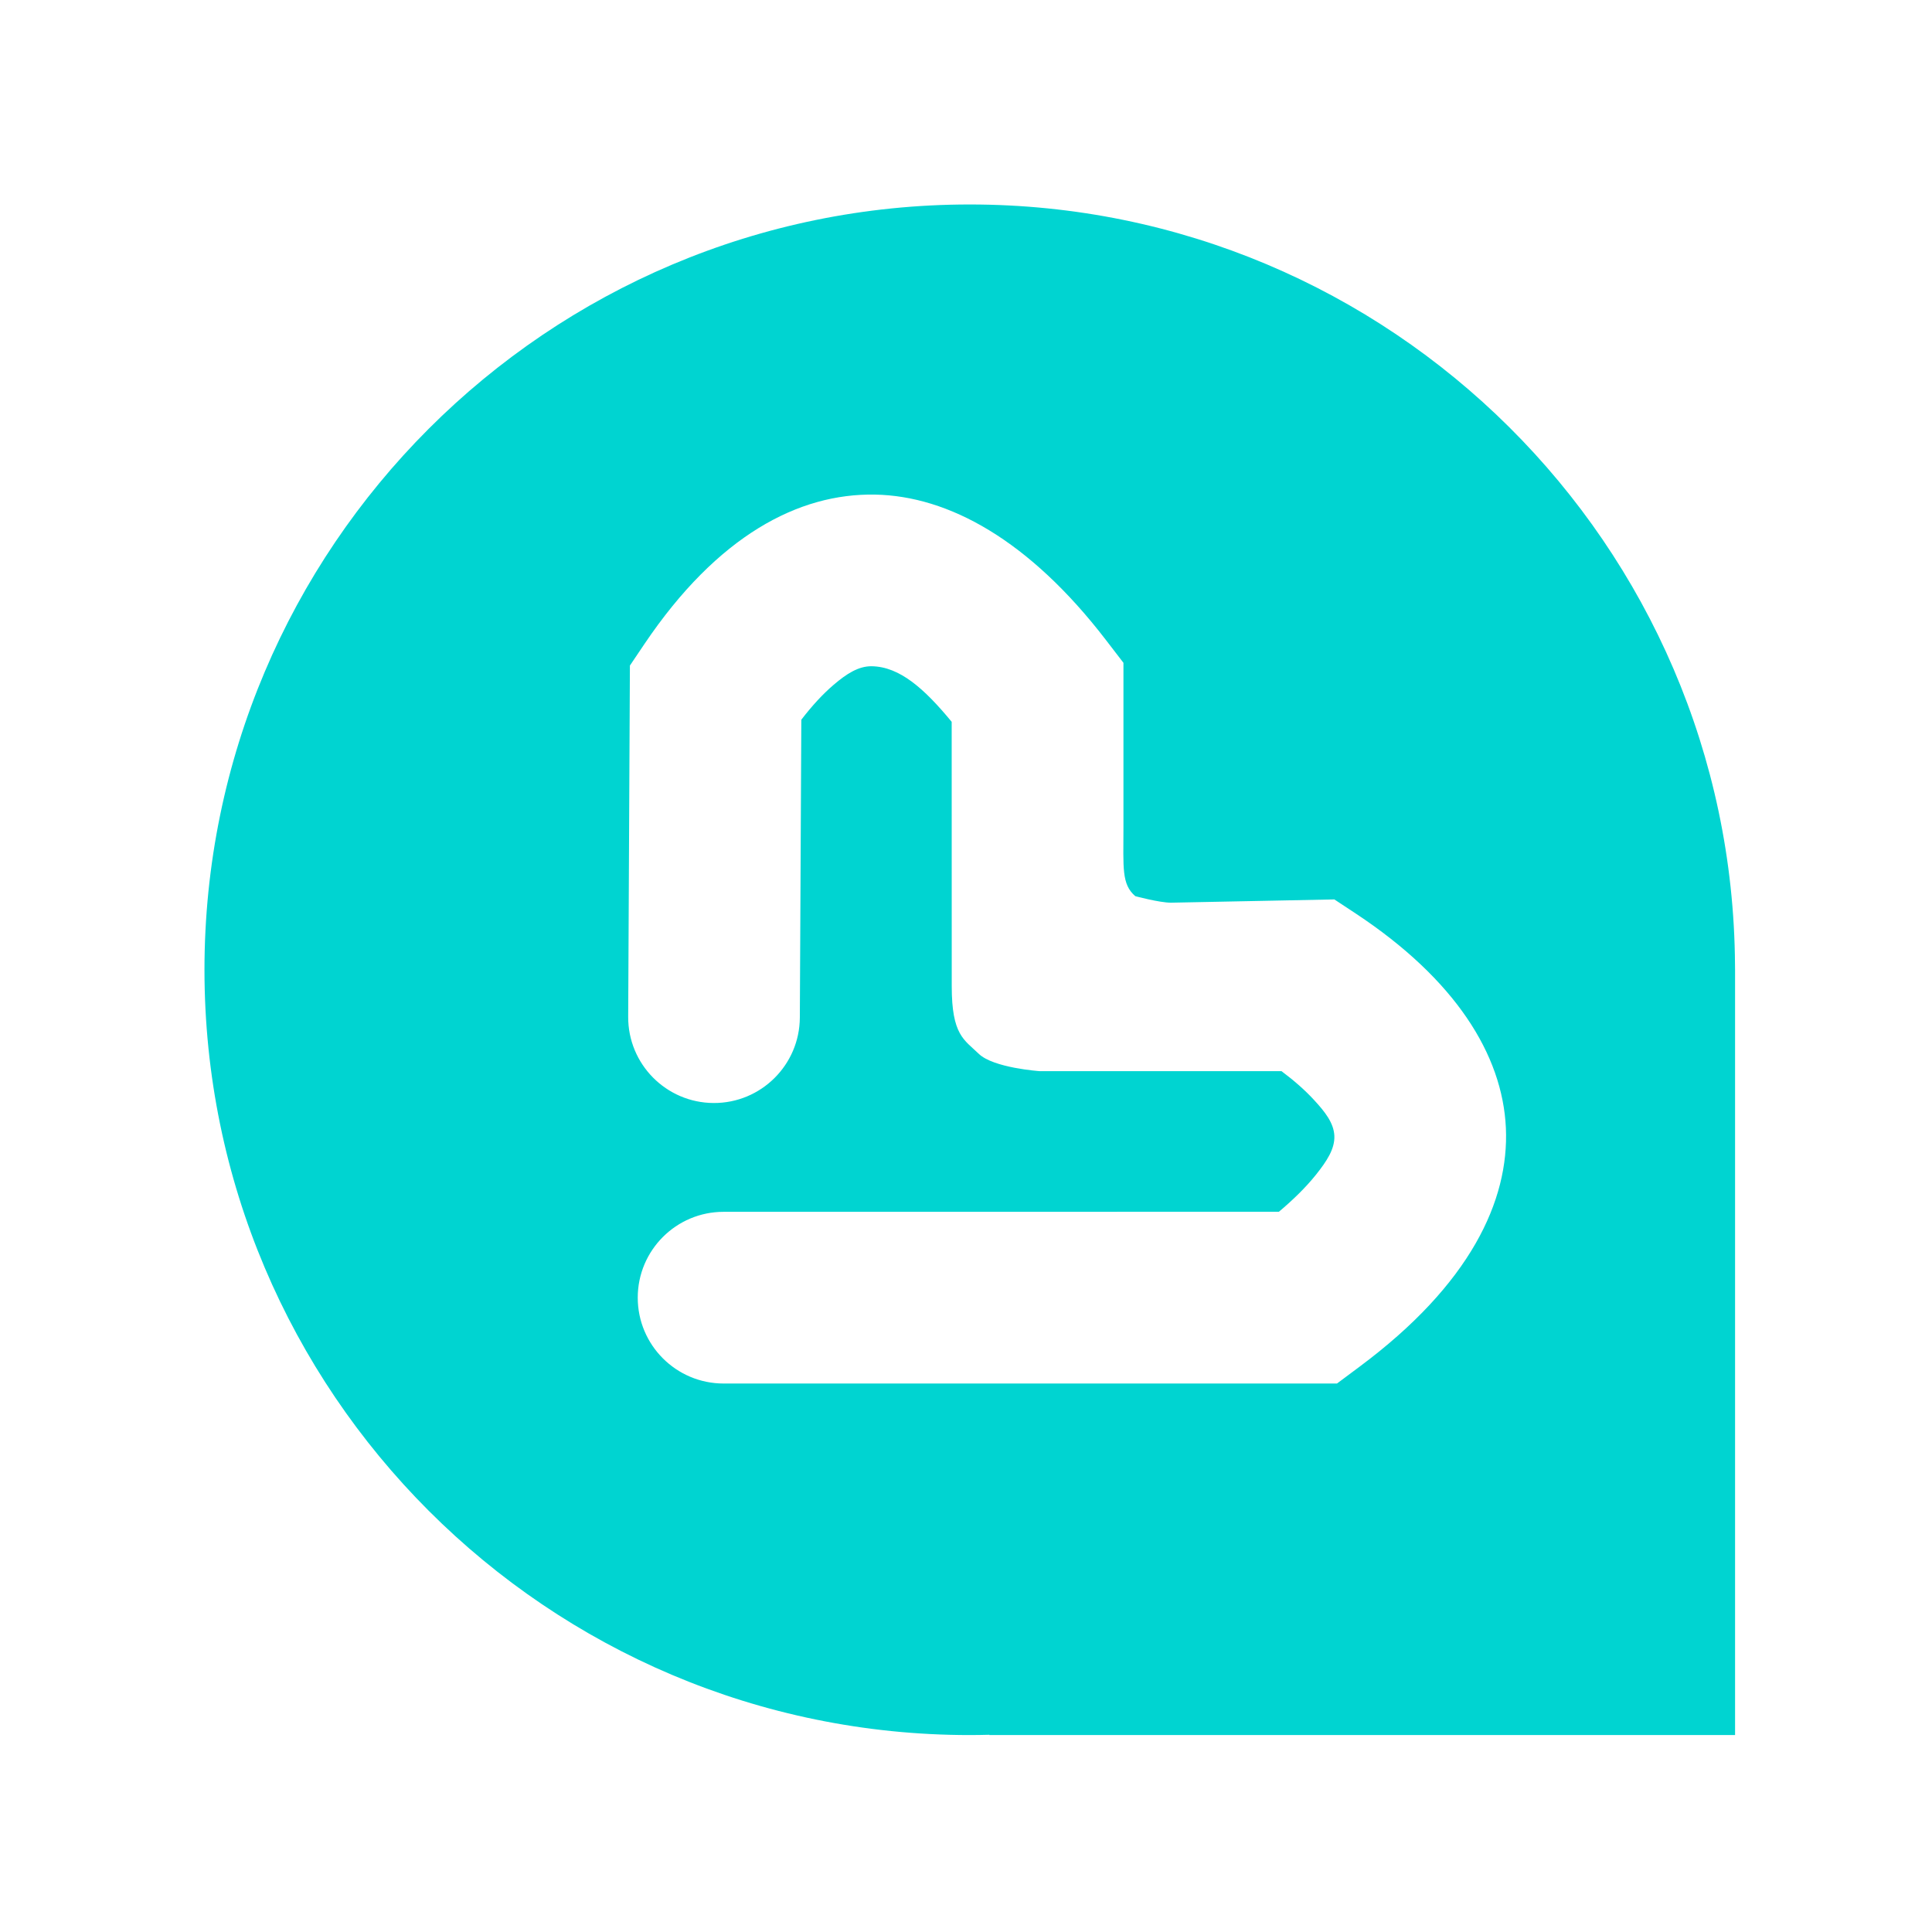 <?xml version="1.0" encoding="UTF-8" standalone="no"?>
<!DOCTYPE svg PUBLIC "-//W3C//DTD SVG 1.1//EN" "http://www.w3.org/Graphics/SVG/1.1/DTD/svg11.dtd">
<svg width="100%" height="100%" viewBox="0 0 40 40" version="1.1" xmlns="http://www.w3.org/2000/svg" xmlns:xlink="http://www.w3.org/1999/xlink" xml:space="preserve" style="fill-rule:evenodd;clip-rule:evenodd;stroke-linejoin:round;stroke-miterlimit:2;">
    <g transform="matrix(1.185,0,0,1.185,1.118,1.118)">
        <path d="M16.343,29.366L16.343,29.371L29.371,29.371L29.371,16L29.37,15.914C29.324,8.574 23.351,2.629 16,2.629C8.621,2.629 2.629,8.621 2.629,16C2.629,23.379 8.621,29.371 16,29.371C16.114,29.371 16.228,29.369 16.343,29.366ZM13.031,16.835L13.057,11.631C13.244,11.388 13.431,11.184 13.622,11.021C13.848,10.828 14.058,10.693 14.289,10.697C14.777,10.706 15.205,11.087 15.684,11.668C15.684,11.668 15.685,14.483 15.685,16.289C15.685,17.143 15.902,17.221 16.157,17.468C16.412,17.715 17.216,17.771 17.216,17.771L21.446,17.771C21.667,17.936 21.858,18.104 22.016,18.276C22.208,18.484 22.359,18.676 22.37,18.9C22.38,19.128 22.24,19.342 22.043,19.588C21.873,19.799 21.659,20.011 21.401,20.228C21.4,20.229 11.699,20.229 11.699,20.229C10.871,20.229 10.199,20.901 10.199,21.729C10.199,22.557 10.871,23.229 11.699,23.229L22.416,23.229L22.814,22.932C24.747,21.493 25.423,20.034 25.367,18.766C25.309,17.479 24.476,16.163 22.746,15.019L22.37,14.771L19.513,14.828C19.311,14.827 18.892,14.714 18.892,14.714C18.649,14.505 18.685,14.219 18.685,13.519C18.685,12.302 18.685,10.637 18.685,10.637L18.374,10.232C17.037,8.494 15.631,7.721 14.343,7.698C13.01,7.674 11.594,8.413 10.316,10.308L10.062,10.685L10.032,16.82C10.027,17.648 10.696,18.324 11.524,18.328C12.352,18.332 13.027,17.663 13.031,16.835Z" style="fill:rgb(0,212,209);"/>
    </g>
</svg>
